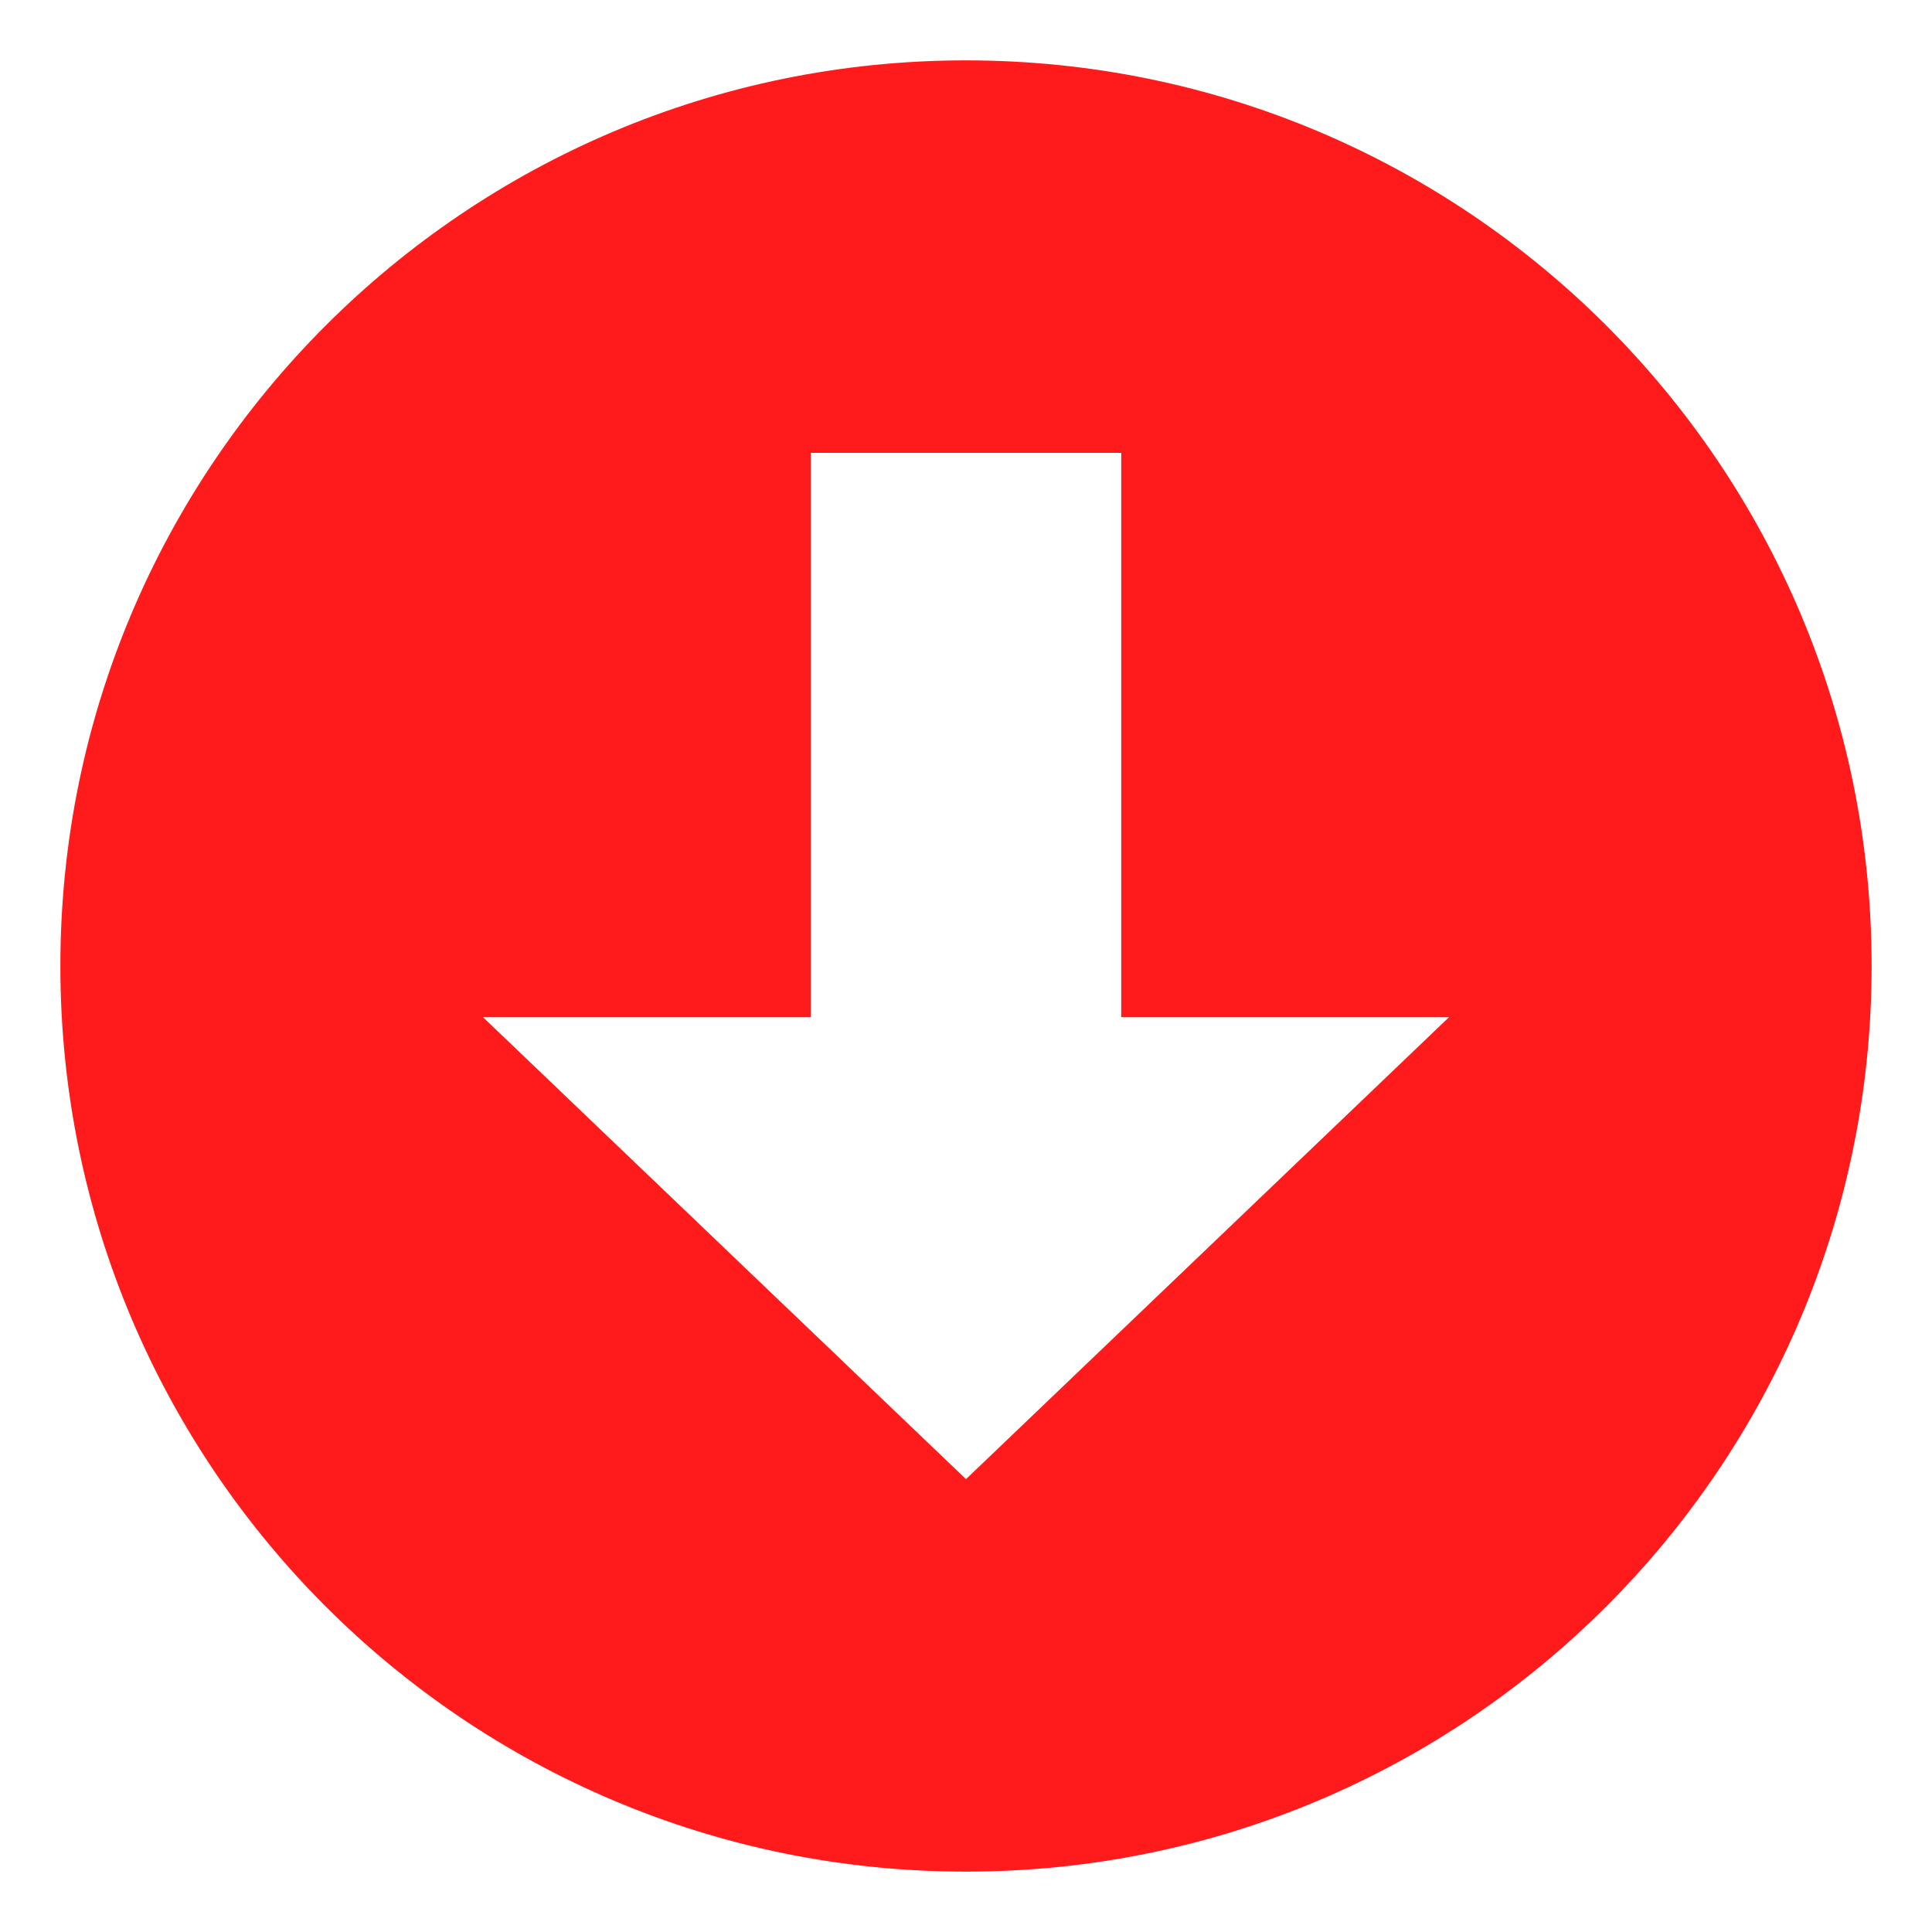 <svg width="20" height="20" viewBox="0 0 20 20" fill="none" xmlns="http://www.w3.org/2000/svg">
<path d="M10 19.375C4.822 19.375 0.625 15.178 0.625 10C0.625 4.822 4.822 0.625 10 0.625C15.178 0.625 19.375 4.822 19.375 10C19.375 15.178 15.178 19.375 10 19.375ZM11.607 10.53V4.688H8.393V10.53H5L10 15.312L15 10.53H11.607Z" fill="#FF1B1B"/>
</svg>
